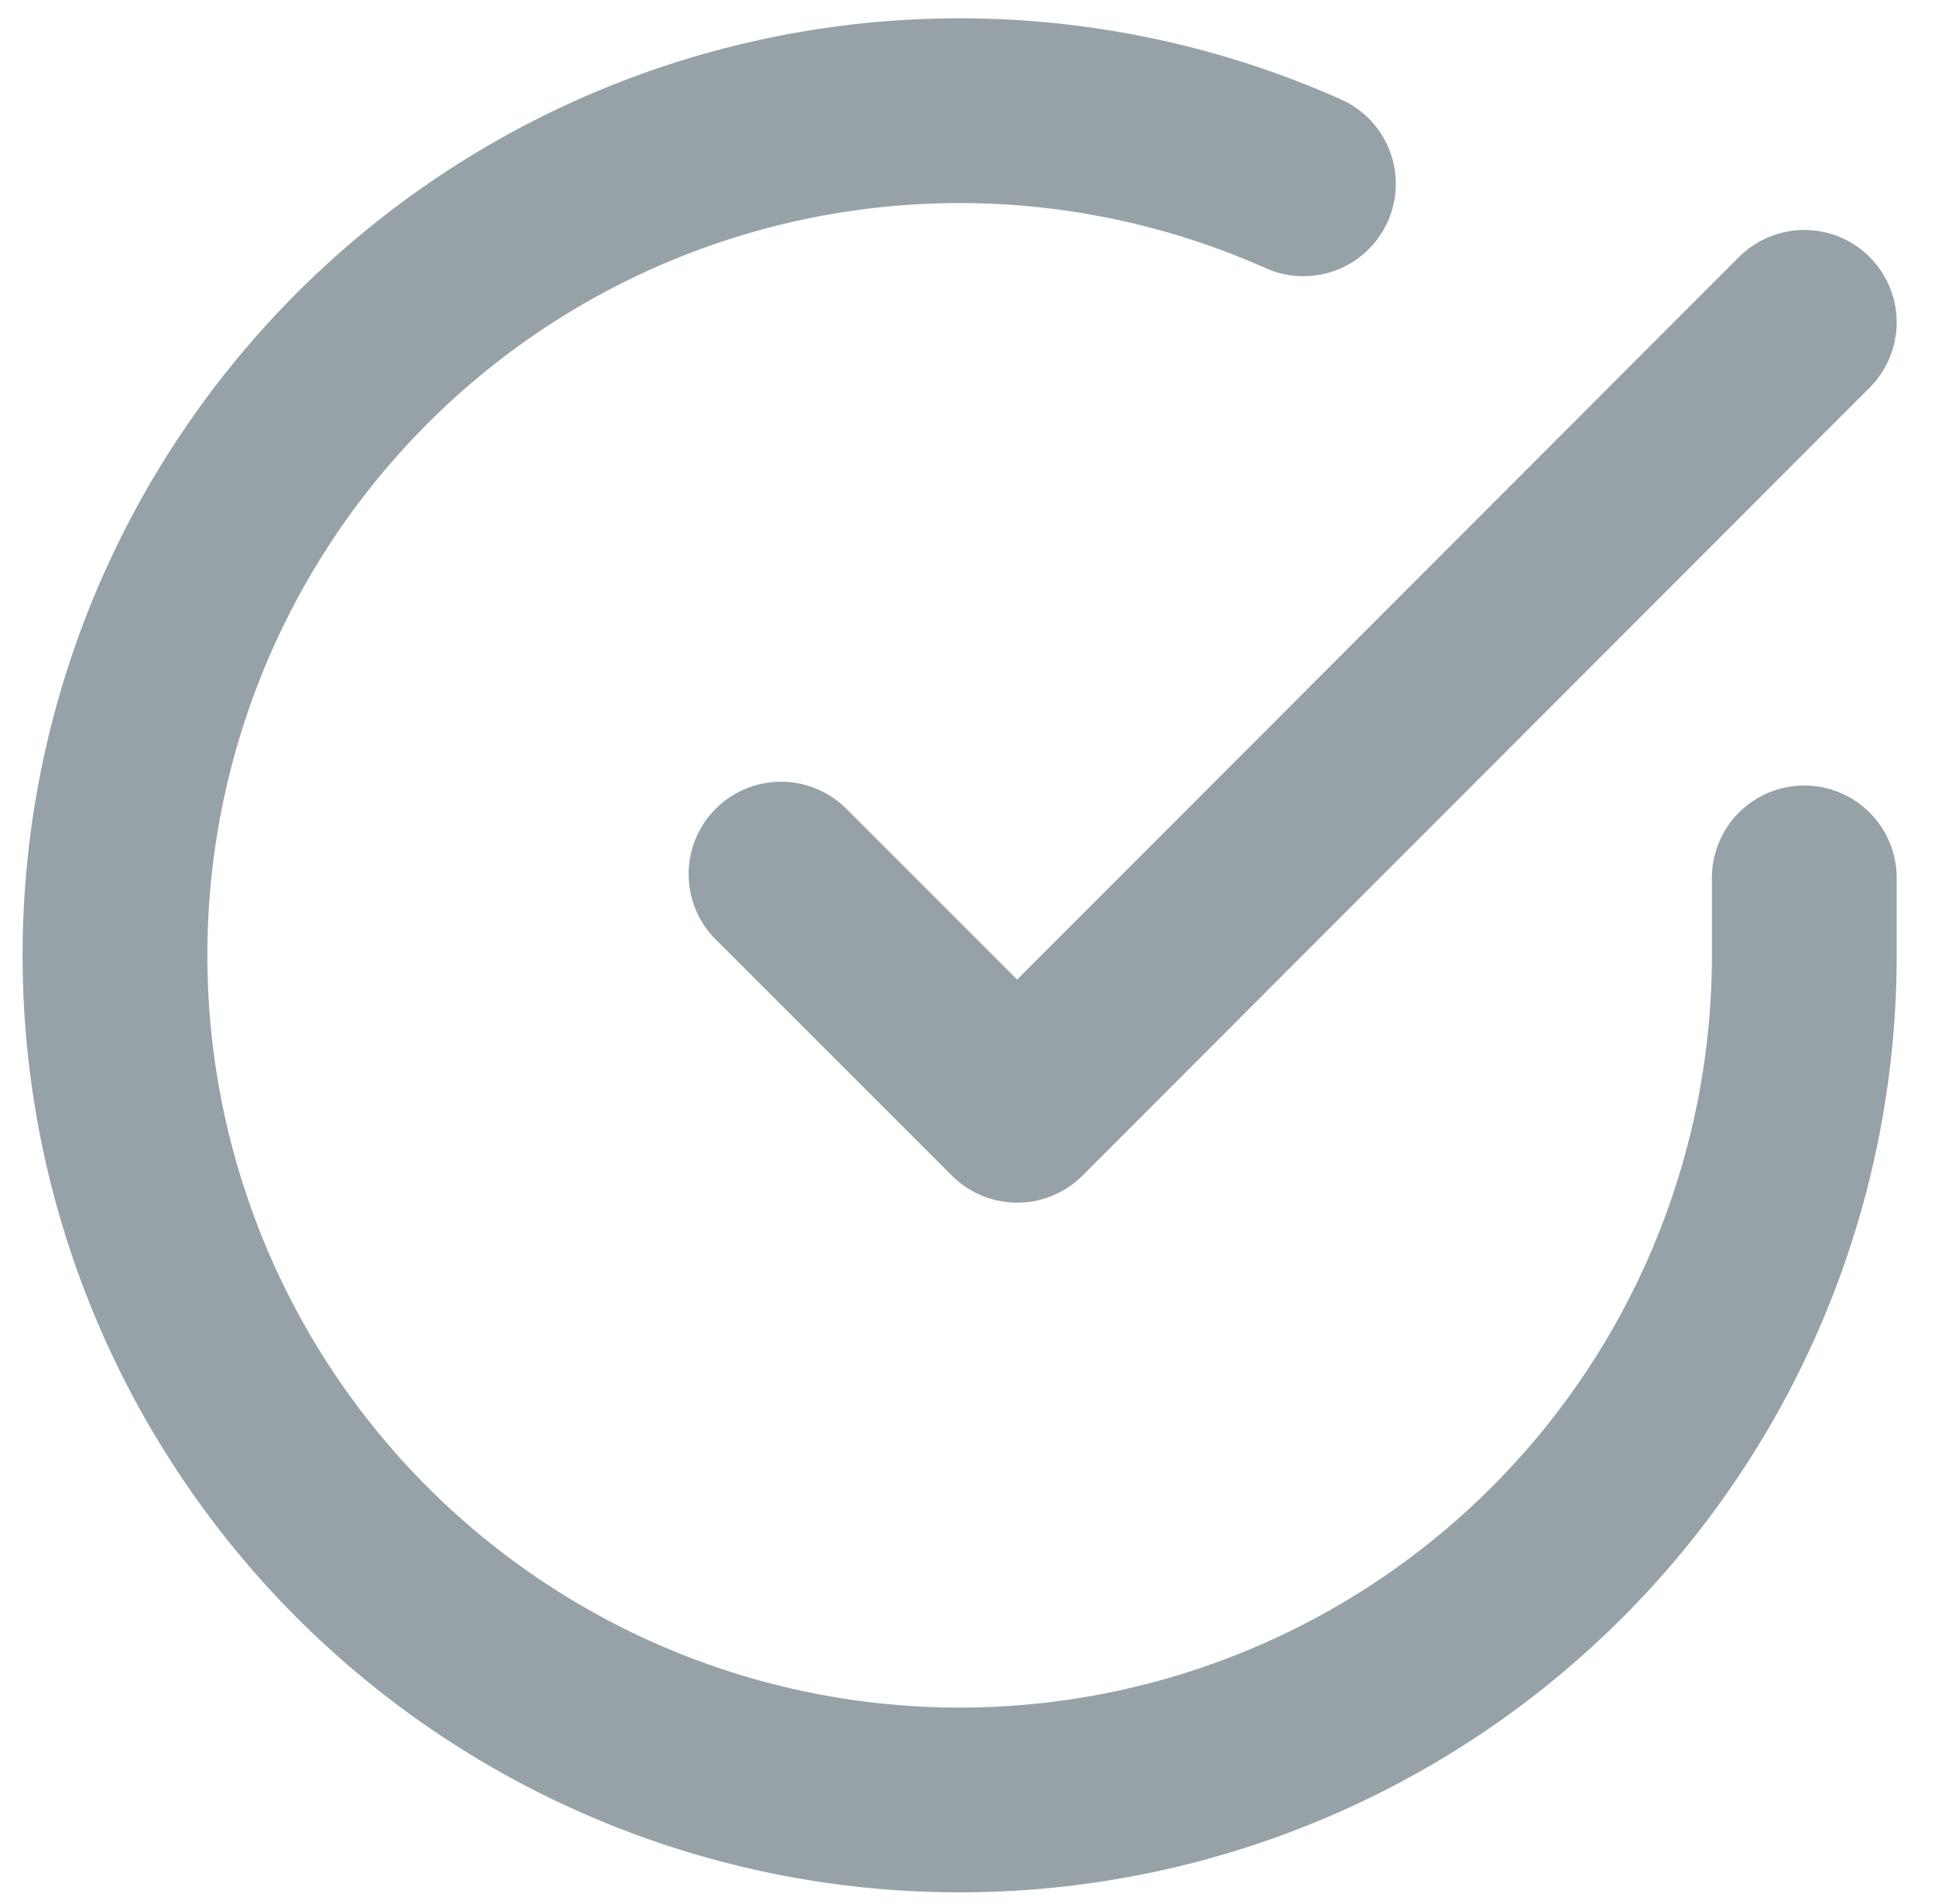 <svg xmlns="http://www.w3.org/2000/svg" width="18.327" height="18.032" viewBox="0 0 18.327 18.032">
    <defs>
        <style>
            .cls-1{fill:none;stroke:#97a2a8;stroke-linecap:round;stroke-linejoin:round;stroke-width:1.75px}
        </style>
    </defs>
    <g id="check-circle" transform="translate(-.911 -.947)">
        <path id="Path_23154" d="M18 9.262V10a8 8 0 1 1-4.744-7.312" class="cls-1"/>
        <path id="Path_23155" d="M18.692 4l-7.455 7.463L9 9.226" class="cls-1" transform="translate(-.692)"/>
    </g>
</svg>
